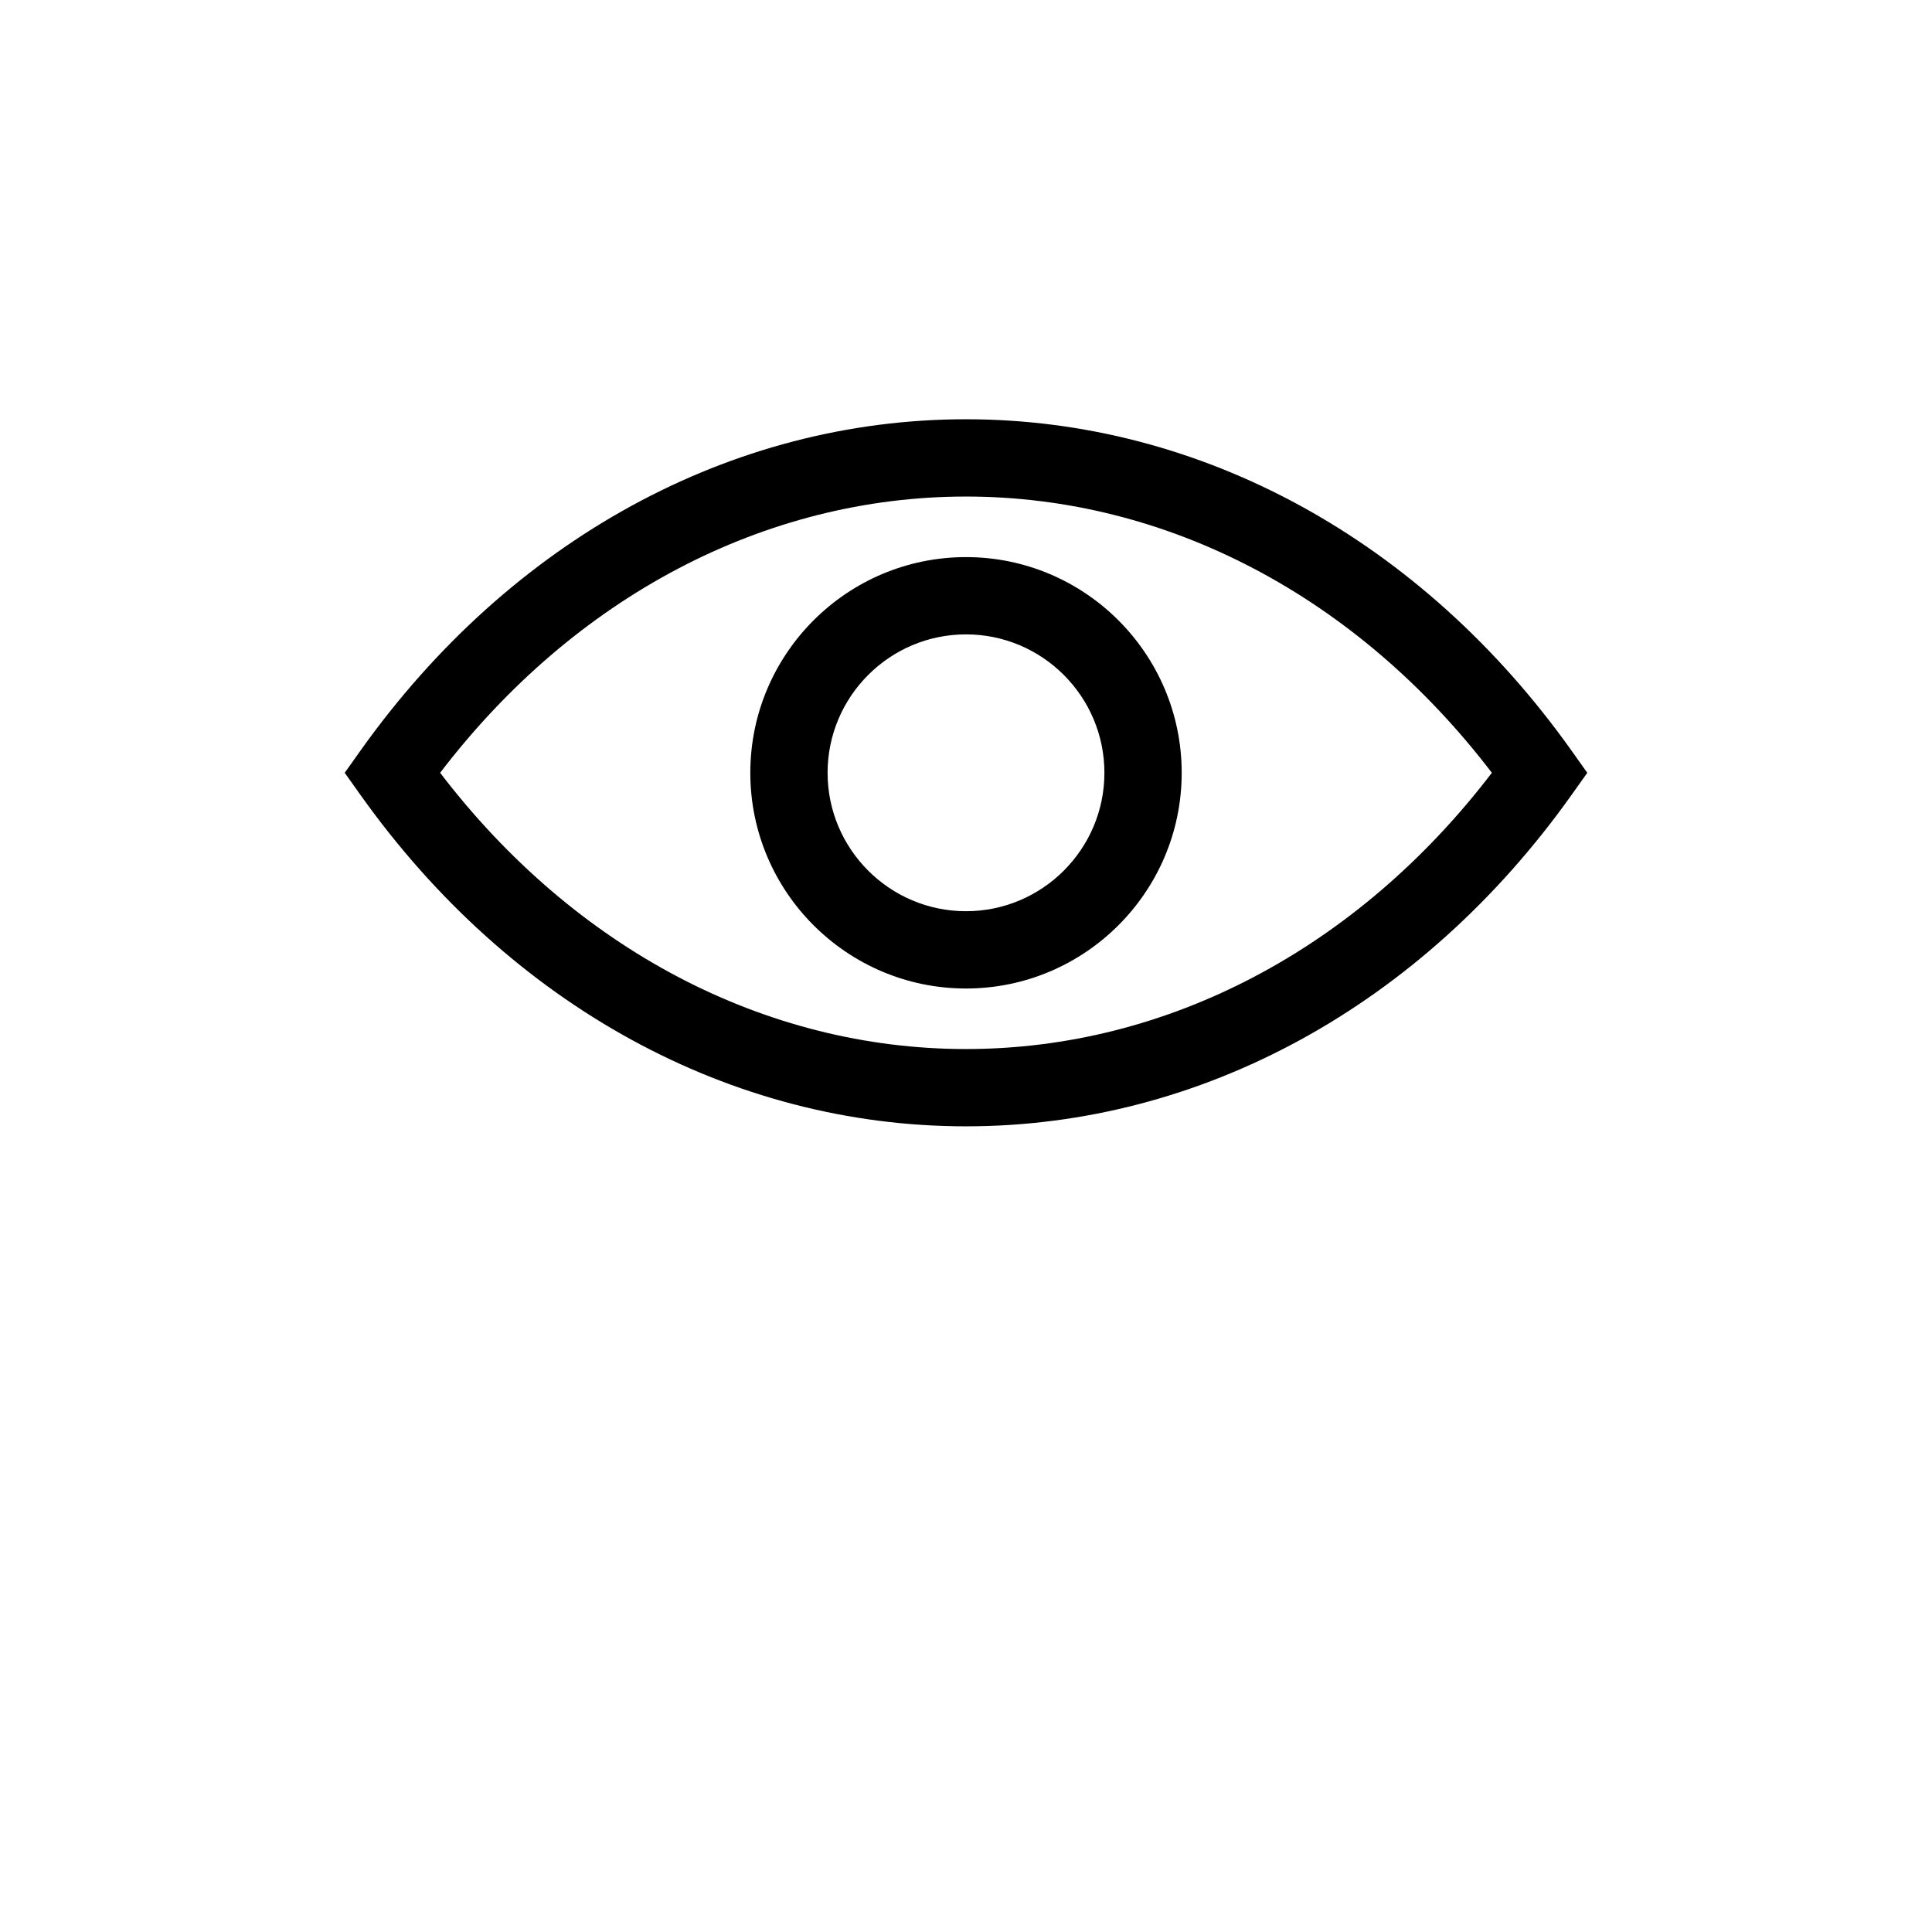 <?xml version="1.0" encoding="utf-8"?>
<!-- Generator: Adobe Illustrator 16.0.0, SVG Export Plug-In . SVG Version: 6.00 Build 0)  -->
<!DOCTYPE svg PUBLIC "-//W3C//DTD SVG 1.1//EN" "http://www.w3.org/Graphics/SVG/1.1/DTD/svg11.dtd">
<svg version="1.1" id="Layer_1" xmlns="http://www.w3.org/2000/svg" xmlns:xlink="http://www.w3.org/1999/xlink" x="0px" y="0px"
	 width="700px" height="700px" viewBox="0 0 700 700" enable-background="new 0 0 700 700" xml:space="preserve">
<path d="M350,201.85c-43.094,0-78.148,35.055-78.148,78.152s35.055,78.152,78.148,78.152s78.148-35.059,78.148-78.152
	C428.148,236.909,393.093,201.85,350,201.85z M350,330.15c-27.652,0-50.148-22.5-50.148-50.152s22.5-50.152,50.148-50.152
	s50.148,22.5,50.148,50.152S377.652,330.15,350,330.15z M569.33,271.877c-54.258-76.238-134.2-119.97-219.33-119.97
	s-165.07,43.73-219.33,119.97l-5.773,8.121l5.773,8.113c54.25,76.246,134.2,119.98,219.33,119.98s165.08-43.73,219.33-119.97
	l5.773-8.117L569.33,271.877z M350,380.087c-72.918,0-141.84-36.344-190.53-100.09c48.691-63.746,117.62-100.09,190.53-100.09
	s141.84,36.344,190.53,100.09C491.839,343.743,422.92,380.087,350,380.087L350,380.087z"/>
</svg>
